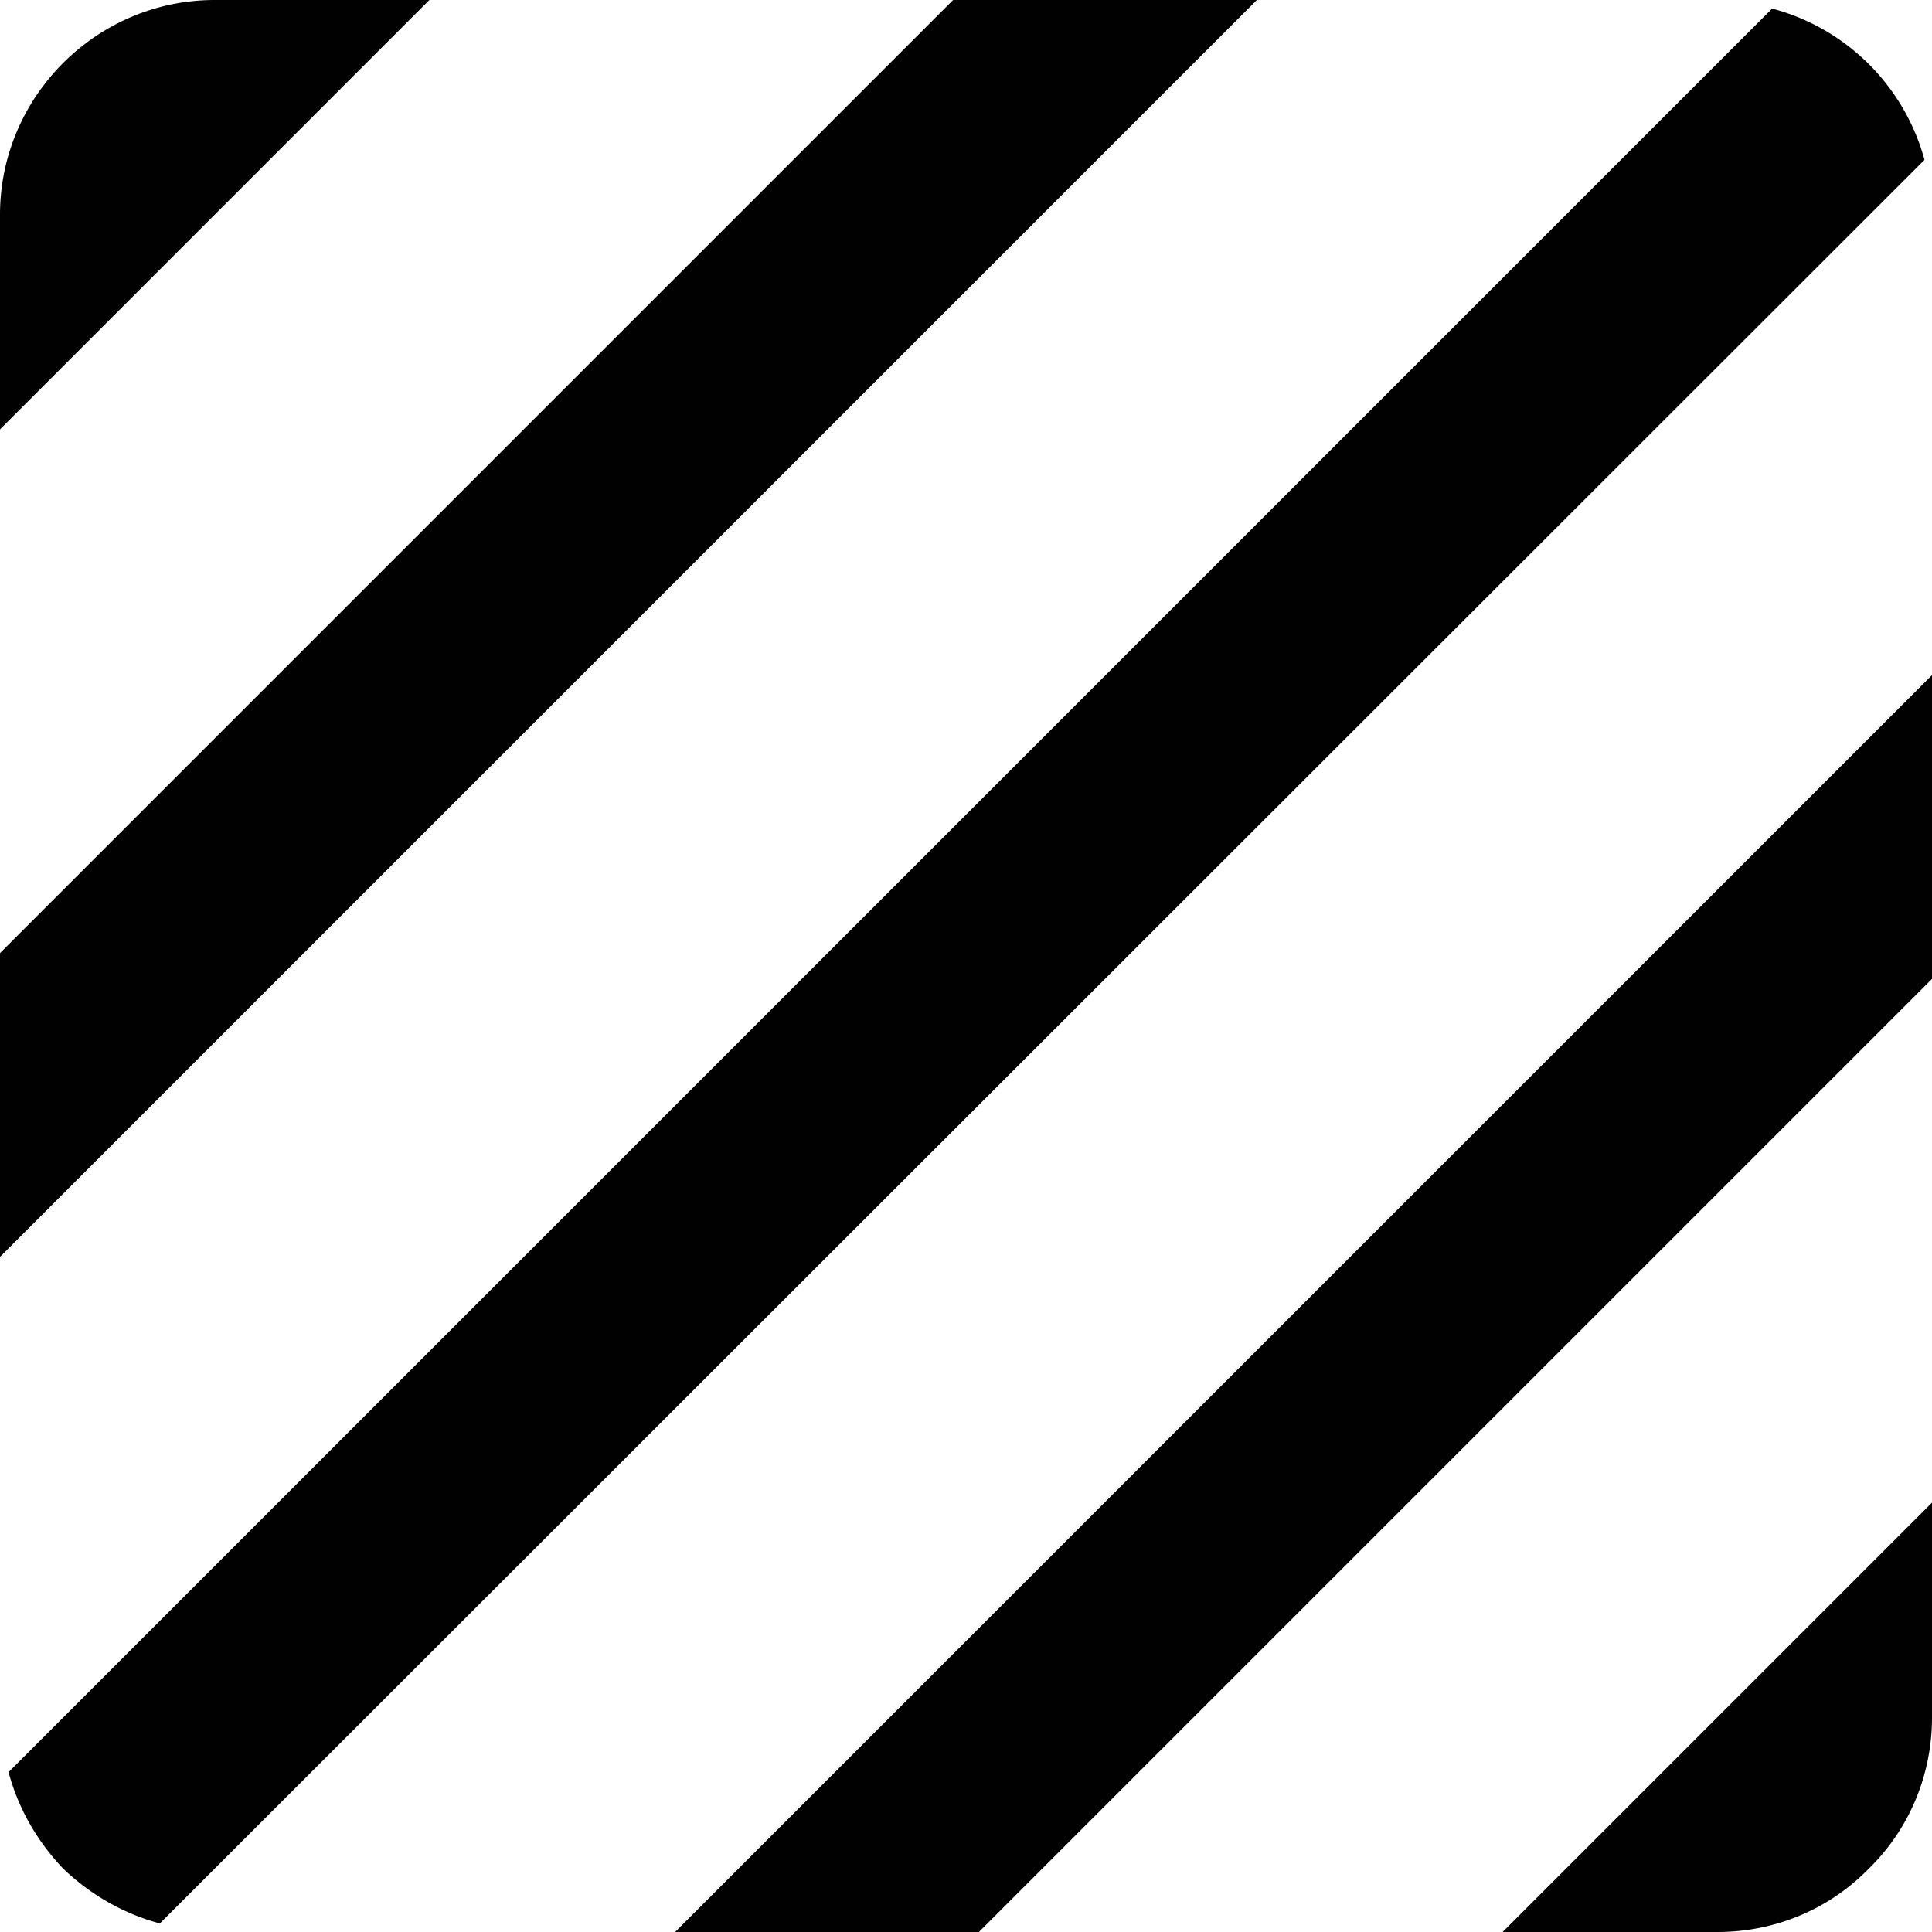 <svg xmlns="http://www.w3.org/2000/svg" style="isolation:isolate" width="16" height="16"><defs><style id="current-color-scheme" type="text/css">.ColorScheme-Text{color:#010101}</style><linearGradient id="arrongin" x1="0%" x2="0%" y1="0%" y2="100%"><stop offset="0%" stop-color="#dd9b44"/><stop offset="100%" stop-color="#ad6c16"/></linearGradient><linearGradient id="aurora" x1="0%" x2="0%" y1="0%" y2="100%"><stop offset="0%" stop-color="#09d4df"/><stop offset="100%" stop-color="#9269f4"/></linearGradient><linearGradient id="fitdance" x1="0%" x2="0%" y1="0%" y2="100%"><stop offset="0%" stop-color="#1ad6ab"/><stop offset="100%" stop-color="#329db6"/></linearGradient><linearGradient id="oomox" x1="0%" x2="0%" y1="0%" y2="100%"><stop offset="0%" stop-color="#efefe7"/><stop offset="100%" stop-color="#8f8f8b"/></linearGradient><linearGradient id="rainblue" x1="0%" x2="0%" y1="0%" y2="100%"><stop offset="0%" stop-color="#00f260"/><stop offset="100%" stop-color="#0575e6"/></linearGradient><linearGradient id="sunrise" x1="0%" x2="0%" y1="0%" y2="100%"><stop offset="0%" stop-color="#ff8501"/><stop offset="100%" stop-color="#ffcb01"/></linearGradient><linearGradient id="telinkrin" x1="0%" x2="0%" y1="0%" y2="100%"><stop offset="0%" stop-color="#b2ced6"/><stop offset="100%" stop-color="#6da5b7"/></linearGradient><linearGradient id="60spsycho" x1="0%" x2="0%" y1="0%" y2="100%"><stop offset="0%" stop-color="#df5940"/><stop offset="25%" stop-color="#d8d15f"/><stop offset="50%" stop-color="#e9882a"/><stop offset="100%" stop-color="#279362"/></linearGradient><linearGradient id="90ssummer" x1="0%" x2="0%" y1="0%" y2="100%"><stop offset="0%" stop-color="#f618c7"/><stop offset="20%" stop-color="#94ffab"/><stop offset="50%" stop-color="#fbfd54"/><stop offset="100%" stop-color="#0f83ae"/></linearGradient><linearGradient id="cyberneon" x1="0%" x2="0%" y1="0%" y2="100%"><stop offset="0" stop-color="#0abdc6"/><stop offset="1" stop-color="#ea00d9"/></linearGradient><clipPath id="_clipPath_RV36lnoQPOaSLbVqyaXHbPWO3BtvopSS"><path d="M0 0h16v16H0z"/></clipPath></defs><g clip-path="url(#_clipPath_RV36lnoQPOaSLbVqyaXHbPWO3BtvopSS)"><path class="ColorScheme-Text" fill-opacity="0" fill="currentColor" d="M0 0h16v16H0z"/><path class="ColorScheme-Text" d="M14.676.071L.071 14.676c.08.302.24.577.453.8.223.213.498.373.8.453L15.938 1.324A1.781 1.781 0 0 0 14.676.071zM7.893 0L0 7.893v2.516L10.409 0H7.893zM1.778 0C.8 0 0 .8 0 1.778v1.778L3.556 0H1.778zm12.444 16c.489 0 .934-.196 1.254-.524.328-.32.524-.765.524-1.254v-1.778L12.444 16h1.778zm-8.631 0h2.516L16 8.107V5.591L5.591 16z" fill="currentColor"/></g></svg>